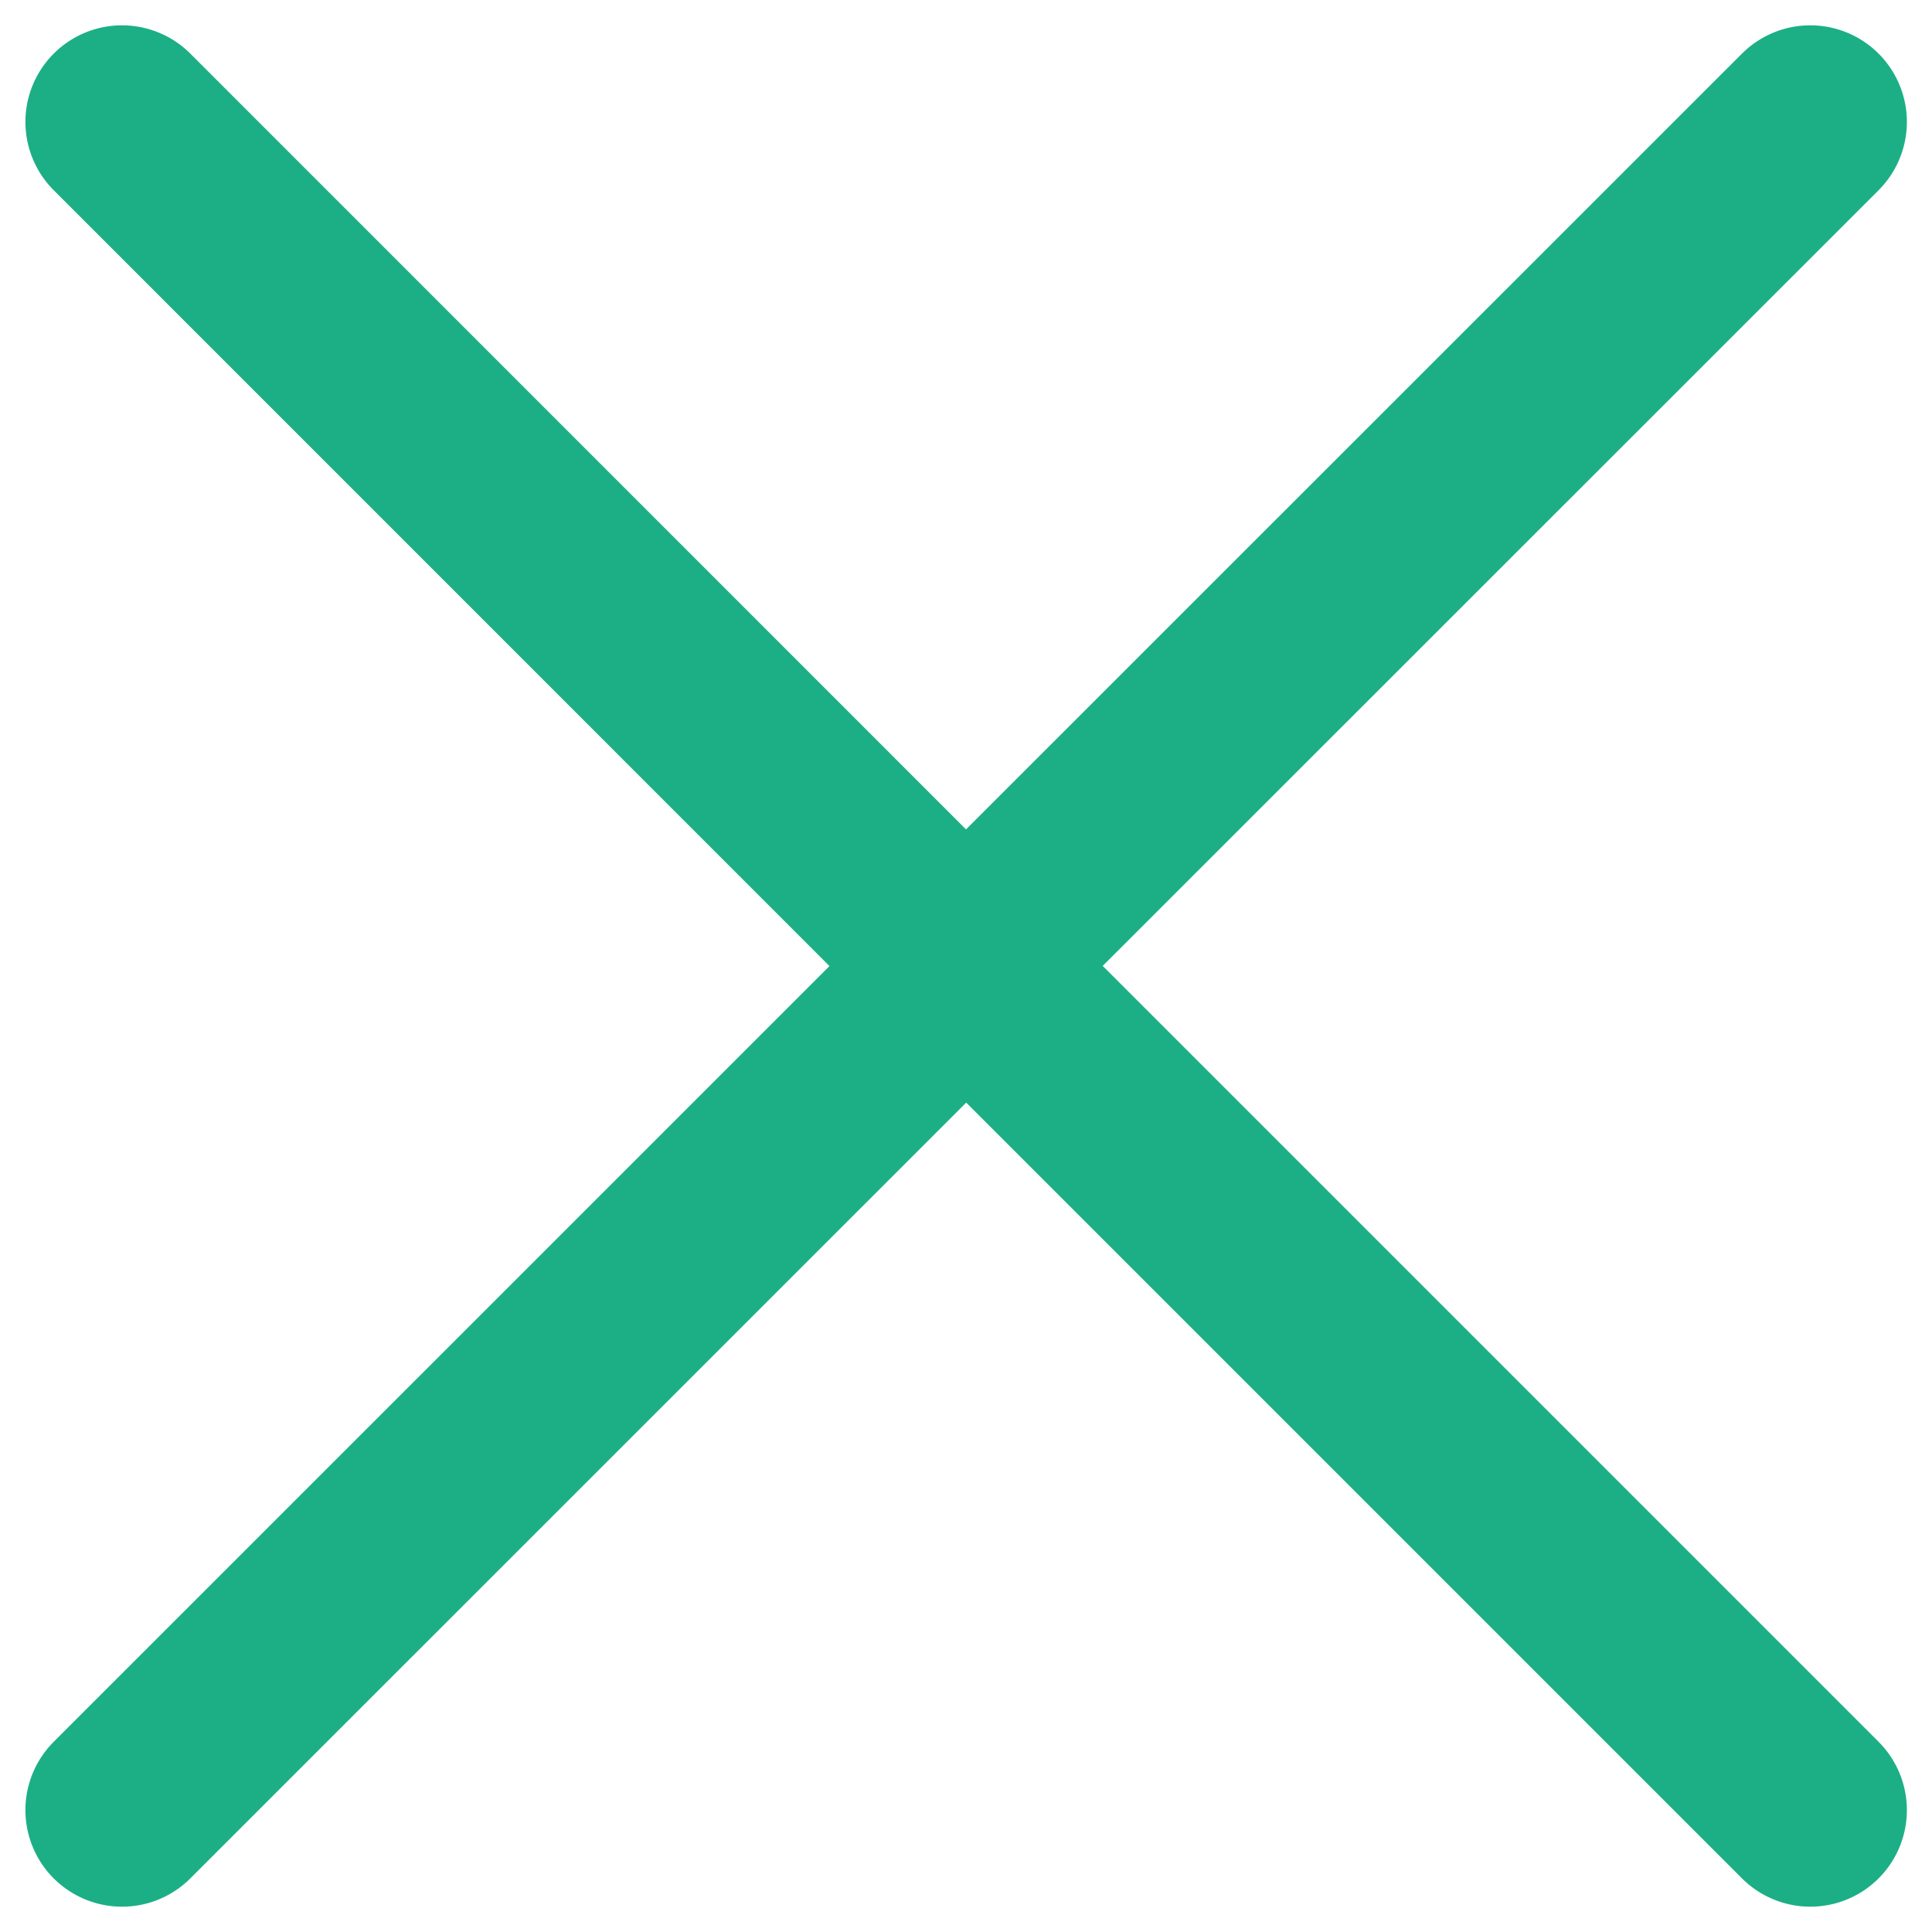 <svg width="20" height="20" viewBox="0 0 20 20" fill="none" xmlns="http://www.w3.org/2000/svg">
<path d="M1.263 18.738L10.002 10L18.74 18.738M18.74 1.262L10 10L1.263 1.262" stroke="#1caf86" stroke-width="2" stroke-linecap="round" stroke-linejoin="round"/>
</svg>

